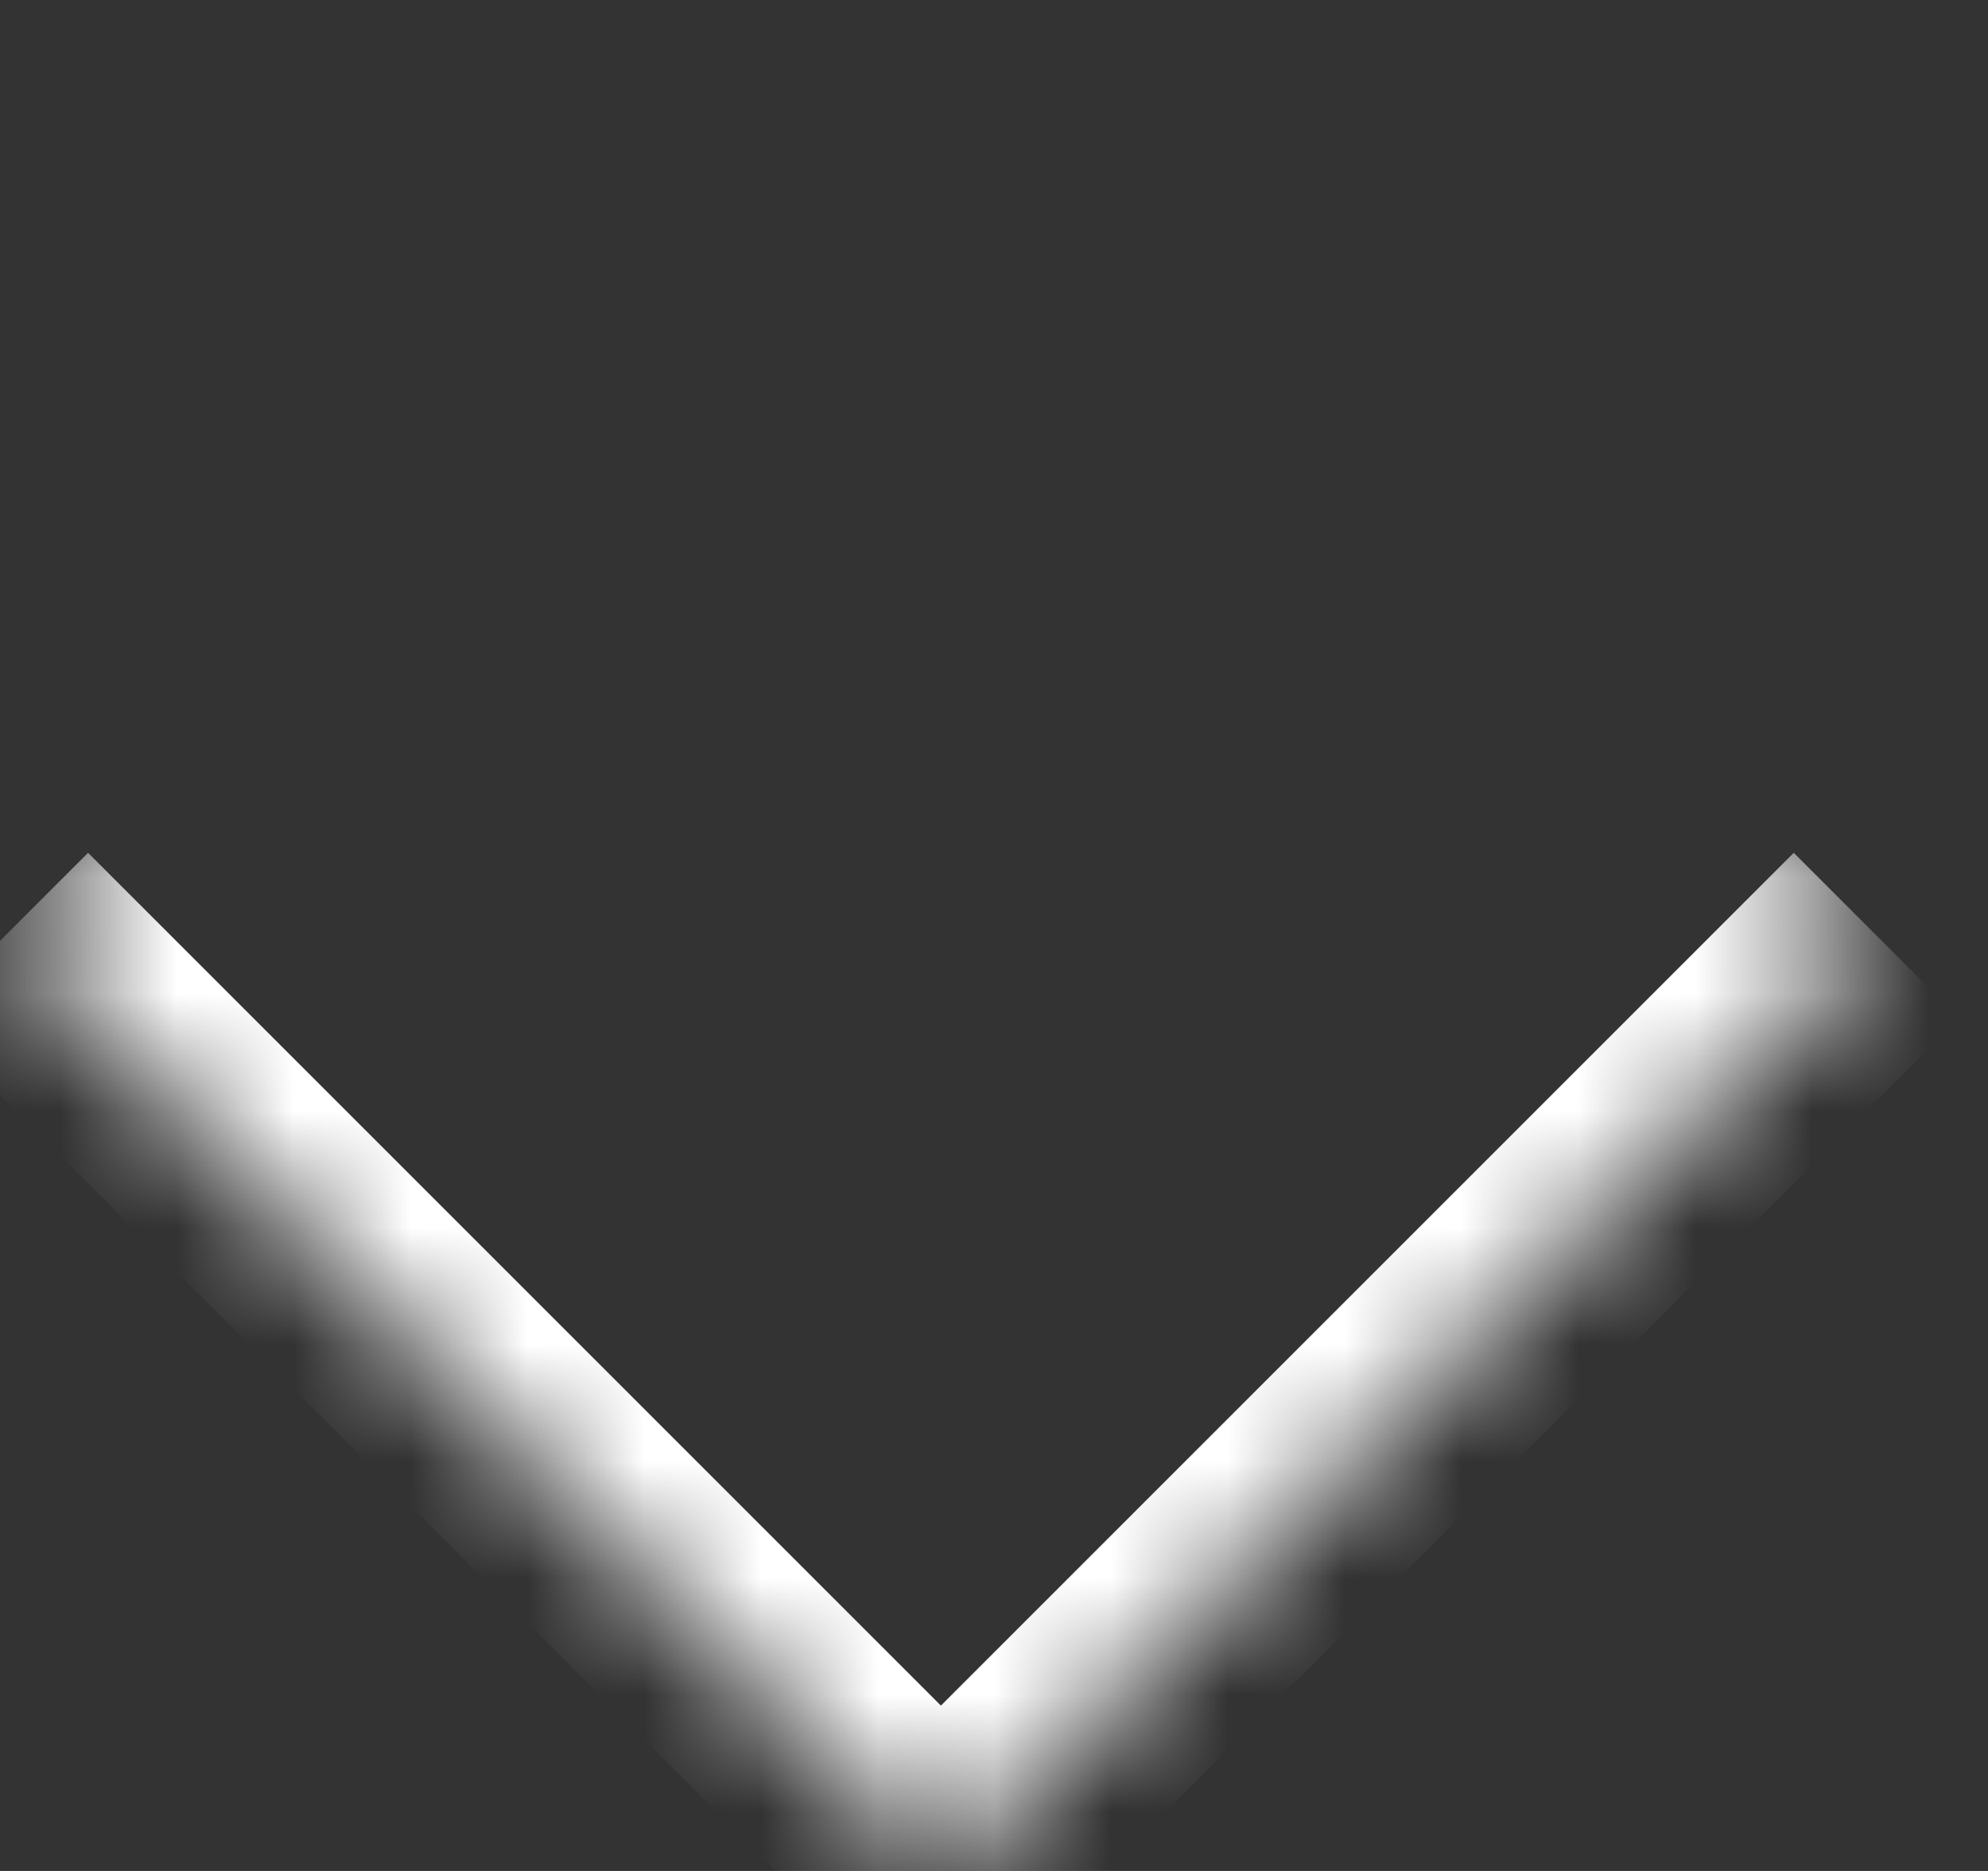 <svg width="17" height="16" viewBox="0 0 17 16" fill="none" xmlns="http://www.w3.org/2000/svg">
<rect x="0" y="0" width="17" height="16" fill="#333333" stroke="none"/>
<mask id="path-1-inside-1_192_1723" fill="white">
<path d="M0.046 8L8.046 -1.32132e-05L16.046 8L8.046 16L0.046 8Z"/>
</mask>
<path d="M8.046 16L7.339 16.707L8.046 17.414L8.753 16.707L8.046 16ZM15.339 7.293L7.339 15.293L8.753 16.707L16.753 8.707L15.339 7.293ZM8.753 15.293L0.753 7.293L-0.661 8.707L7.339 16.707L8.753 15.293Z" fill="white" mask="url(#path-1-inside-1_192_1723)"/>
</svg>
